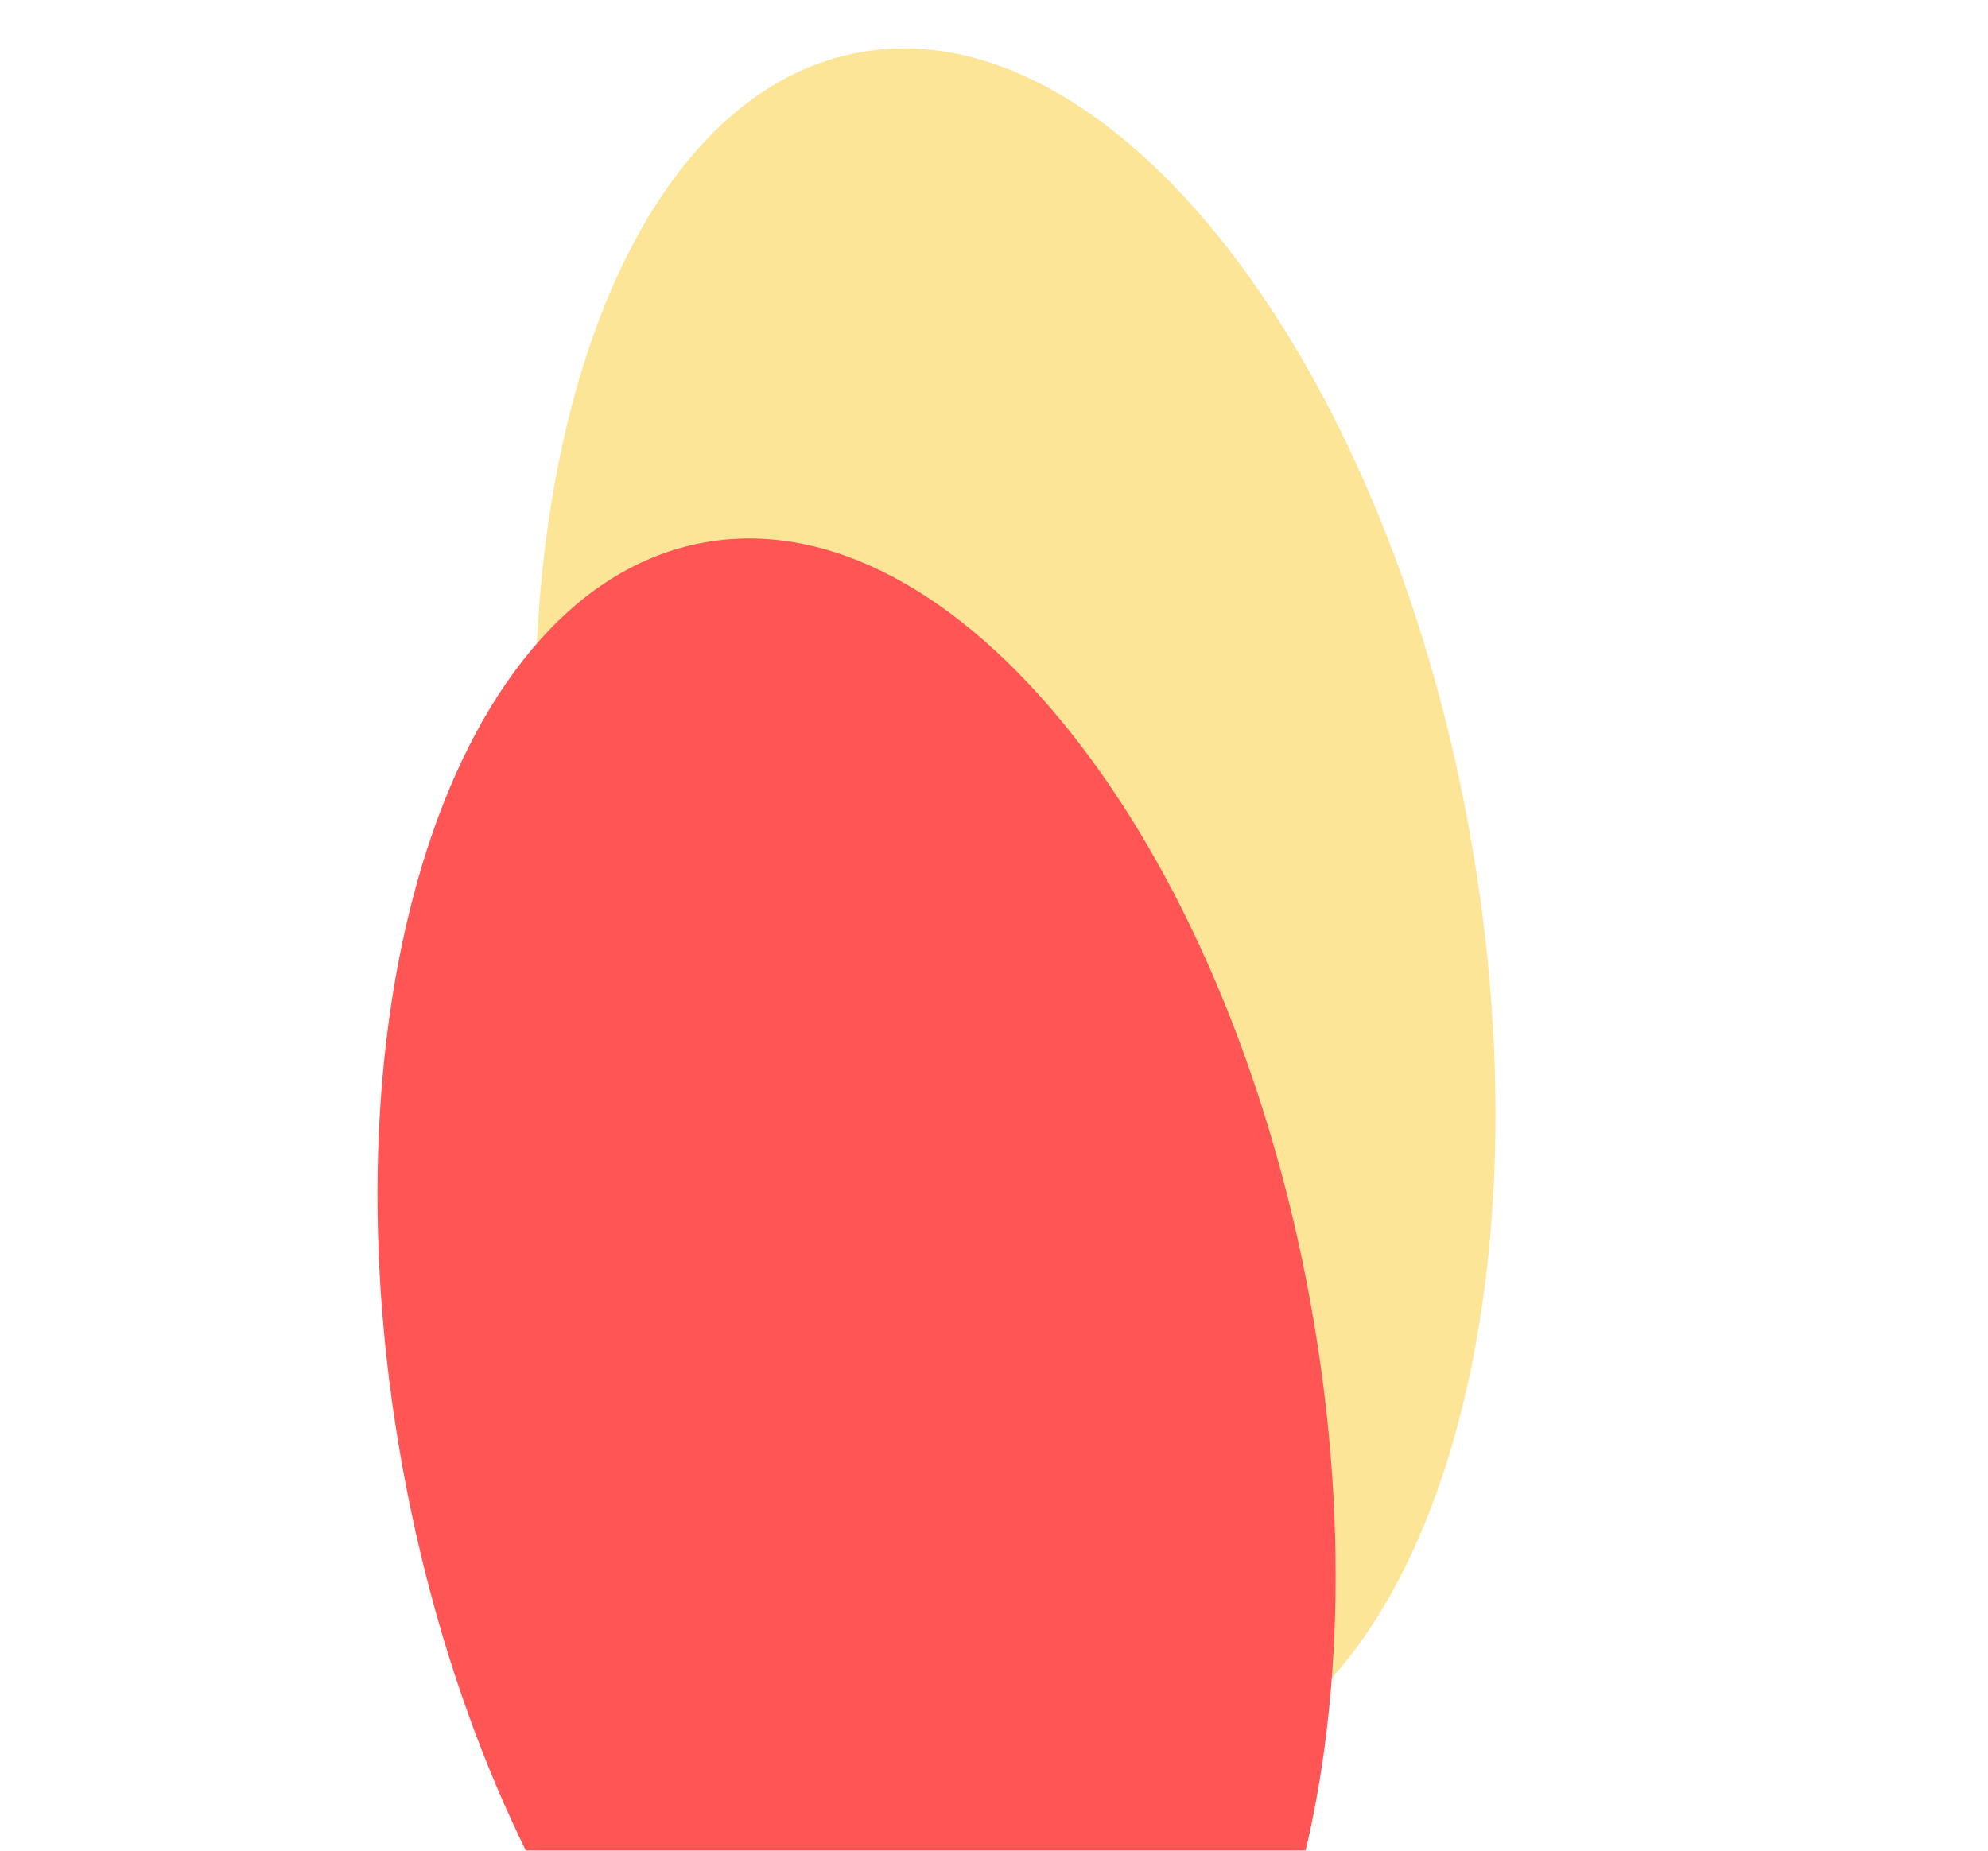 <svg width="638" height="594" viewBox="0 0 638 594" fill="none" xmlns="http://www.w3.org/2000/svg" xmlns:xlink="http://www.w3.org/1999/xlink">
<g filter="url(#filter101_156)">
<path d="M606.528,292.98C606.528,374.758 480.874,441.052 325.87,441.052C170.866,441.052 45.21,374.758 45.21,292.98C45.21,211.202 170.866,144.908 325.87,144.908C480.874,144.908 606.528,211.202 606.528,292.98Z" transform="rotate(79.741 325.87 292.98)" fill="#FDE598"/>
</g>
<g filter="url(#filter101_157)">
<path d="M549.746,444.592C549.746,526.37 426.69,592.664 274.892,592.664C123.096,592.664 0.04,526.37 0.04,444.592C0.04,362.814 123.096,296.52 274.892,296.52C426.69,296.52 549.746,362.814 549.746,444.592Z" transform="rotate(79.741 274.893 444.592)" fill="#FF5555"/>
</g>
<defs>
<filter id="filter101_156" x="-87.612" y="-103.737" width="516.636" height="499.872" filterUnits="userSpaceOnUse" color-interpolation-filters="sRGB">
<feFlood flood-opacity="0" result="BackgroundImageFix"/>
<feBlend mode="normal" in="SourceGraphic" in2="BackgroundImageFix" result="shape"/>
<feGaussianBlur stdDeviation="51.577" result="0foregroundblur"/>
</filter>
<filter id="filter101_157" x="-134.132" y="51.597" width="512.179" height="496.149" filterUnits="userSpaceOnUse" color-interpolation-filters="sRGB">
<feFlood flood-opacity="0" result="BackgroundImageFix"/>
<feBlend mode="normal" in="SourceGraphic" in2="BackgroundImageFix" result="shape"/>
<feGaussianBlur stdDeviation="51.577" result="0foregroundblur"/>
</filter>
</defs>
</svg>
